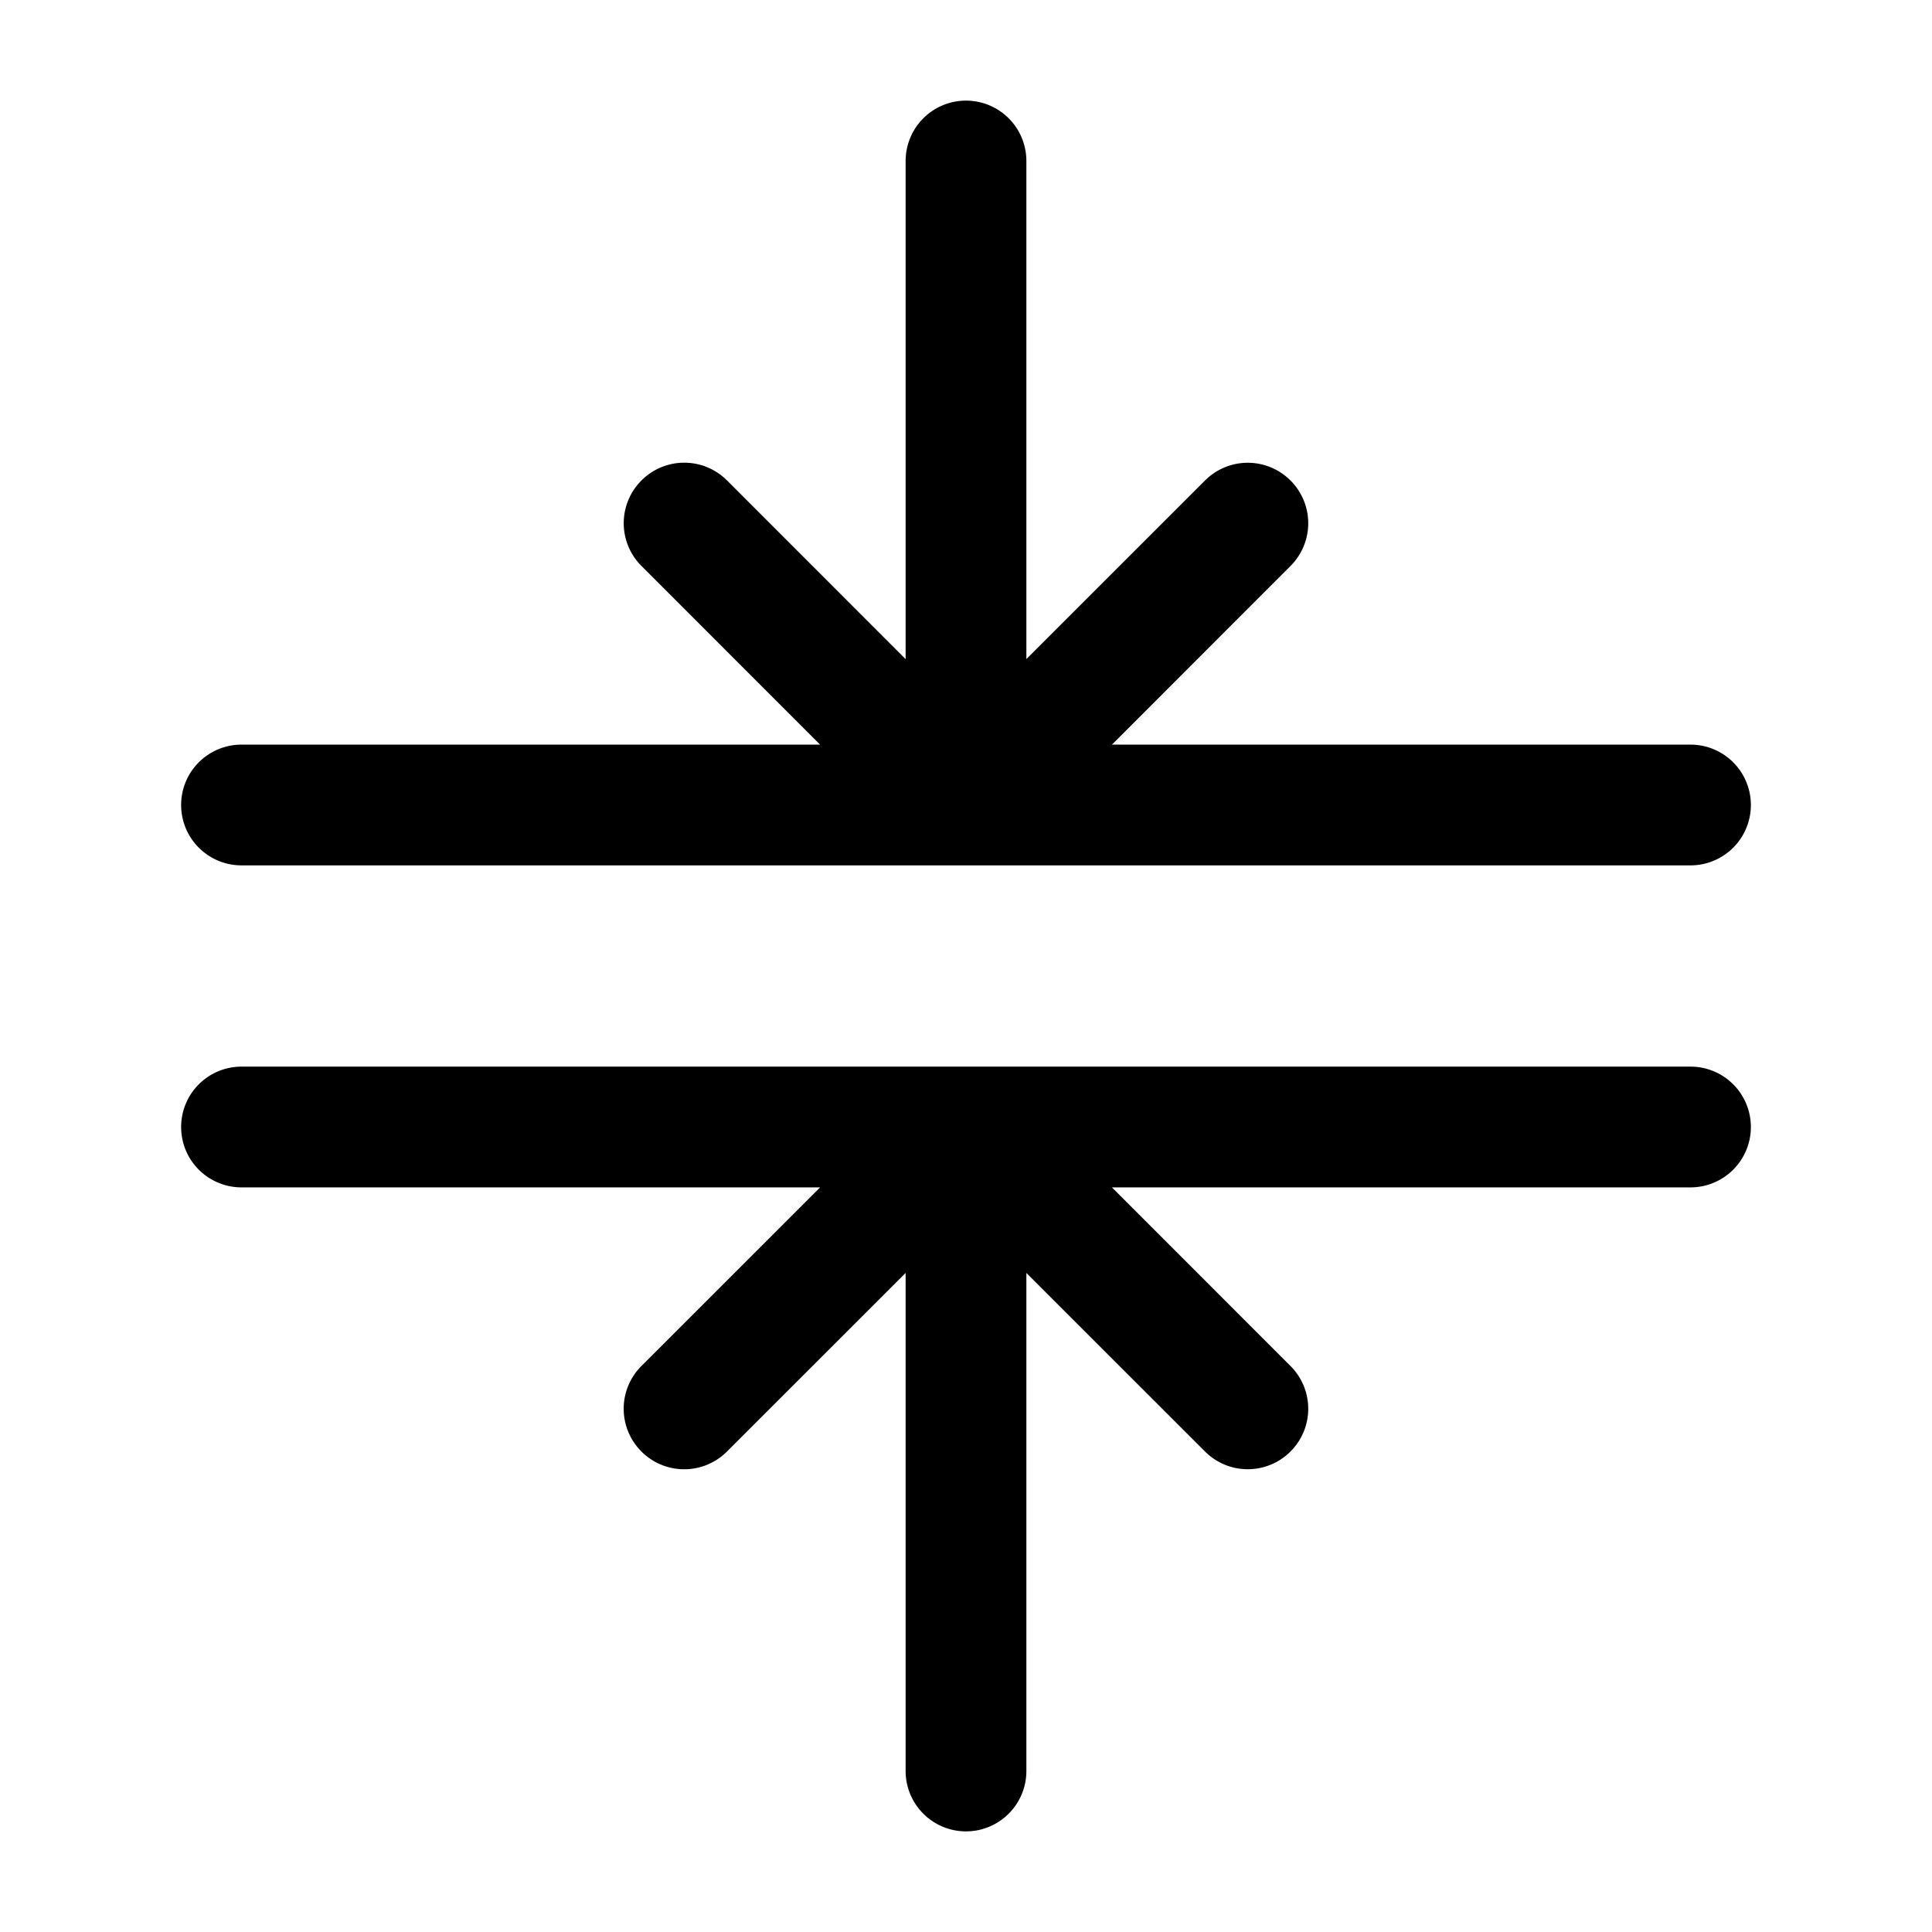 <svg xmlns="http://www.w3.org/2000/svg" width="24" height="24" viewBox="0 0 24 24"><path d="M12 1.25a.75.75 0 0 0-.75.75v6.188l-2.219-2.22a.75.75 0 0 0-1.062 0 .75.75 0 0 0 0 1.063l2.218 2.219H3a.75.75 0 0 0-.75.75.75.75 0 0 0 .75.75h18a.75.75 0 0 0 .75-.75.75.75 0 0 0-.75-.75h-7.187l2.218-2.219a.75.75 0 0 0 0-1.062.75.75 0 0 0-1.062 0L12.75 8.187V2a.75.75 0 0 0-.75-.75zm-9 12a.75.75 0 0 0-.75.75.75.75 0 0 0 .75.75h7.188l-2.22 2.219a.75.75 0 0 0 0 1.062.75.75 0 0 0 1.063 0l2.219-2.218V22a.75.75 0 0 0 .75.75.75.75 0 0 0 .75-.75v-6.187l2.219 2.218a.75.75 0 0 0 1.062 0 .75.75 0 0 0 0-1.062l-2.218-2.219H21a.75.75 0 0 0 .75-.75.75.75 0 0 0-.75-.75z"/></svg>